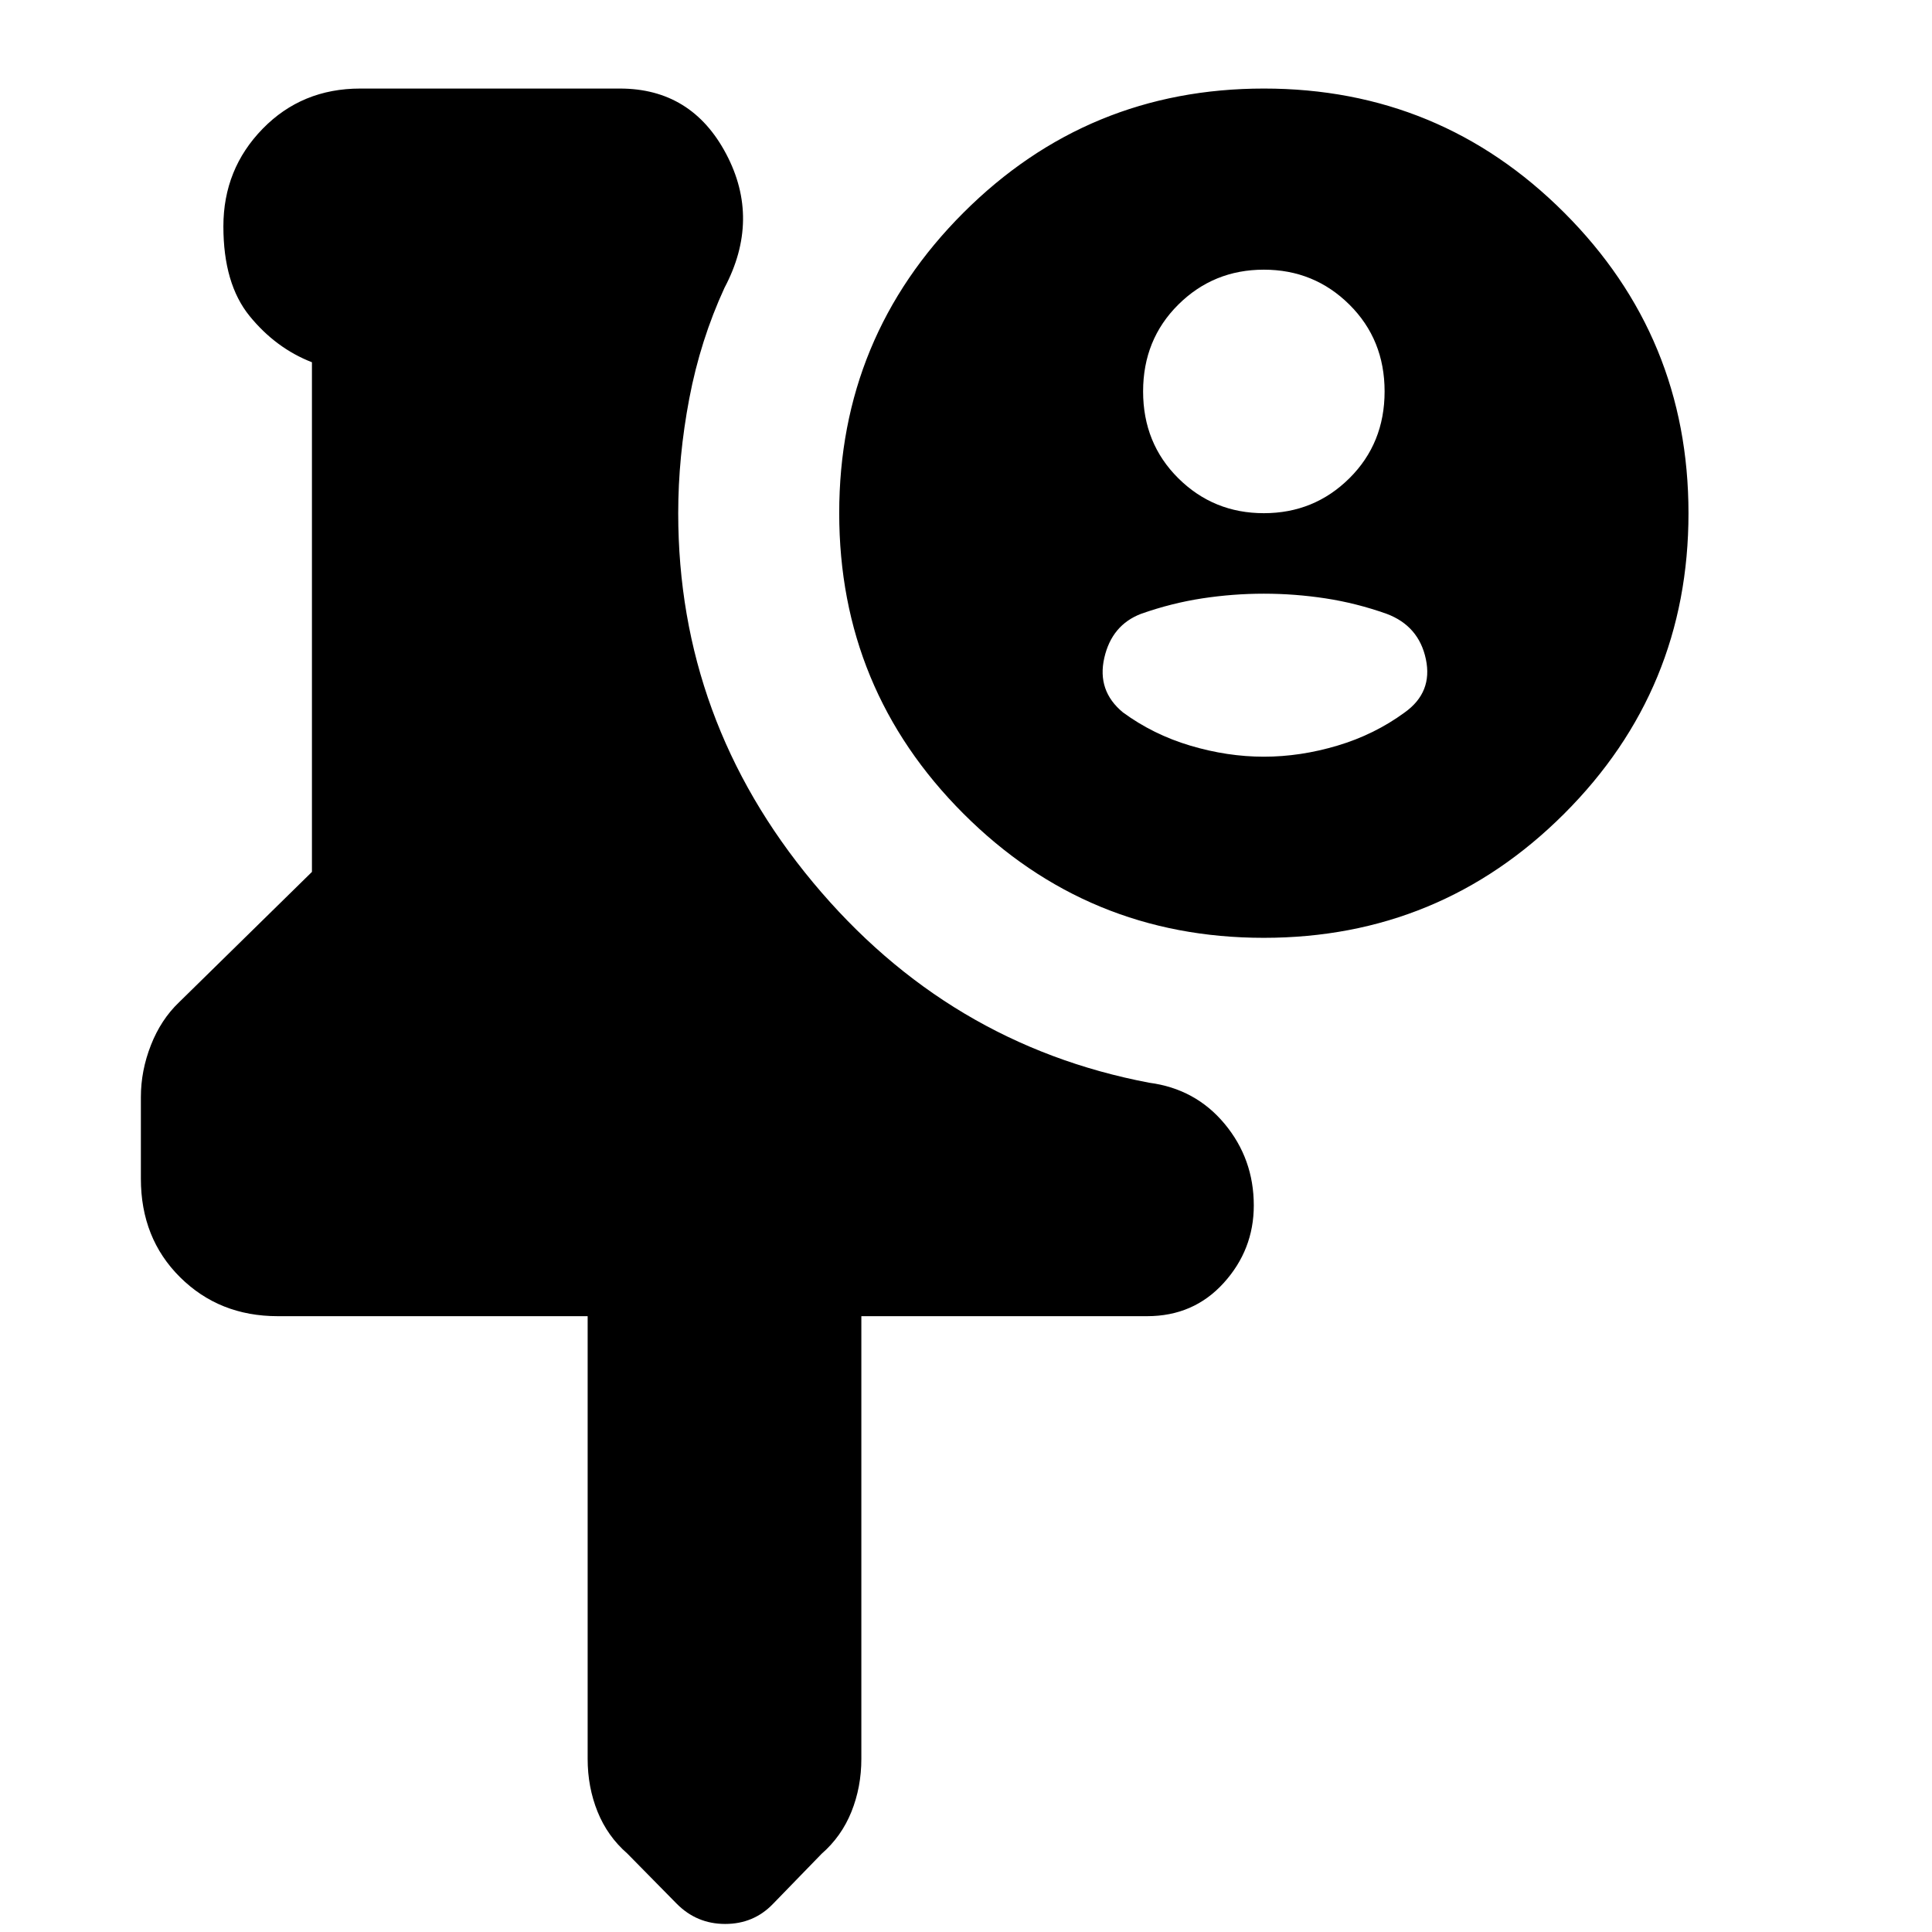 <svg xmlns="http://www.w3.org/2000/svg" height="24" viewBox="0 -960 960 960" width="24"><path d="M138-306q-29 0-48.5-19.33-19.5-19.34-19.5-49v-40.51q0-13.16 5-25.87 5-12.72 14-21.29l66-64.75V-780q-18-7-31-23t-13-44.5q0-28.5 19.5-48.5t48.5-20h129q35.67 0 52.84 32.5Q378-851 360-817q-12 26.08-17.5 55.04T337-705q0 103 67 183.5T571-422q23 3 37.5 20.42 14.5 17.43 14.5 40.56 0 22.02-14.96 38.52Q593.08-306 570-306H428v220q0 14-4.94 26.27-4.93 12.26-14.81 20.88l-24.26 24.99Q374.44-4 360.31-4q-14.13 0-24.11-10.1L311.69-39q-9.84-8.57-14.77-20.79Q292-72 292-86v-220H138Zm490.04-610q87.58 0 149.27 61.73Q839-792.54 839-704.96q0 87.58-61.73 149.27Q715.54-494 627.96-494q-87.58 0-149.27-61.73Q417-617.46 417-705.04q0-87.58 61.73-149.27Q540.46-916 628.04-916Zm-.04 90q-25 0-42.5 17.35Q568-791.29 568-765.5t17.5 43.15Q603-705 628-705t42.5-17.35Q688-739.71 688-765.5t-17.5-43.15Q653-826 628-826Zm.03 161q-15.32 0-30.62 2.33-15.3 2.34-30.41 7.67-14.57 5.57-18.29 21.93Q545-616.71 558-606q15 11 33.44 16.5Q609.88-584 628-584t36.56-5.5Q683-595 698-606q14-10 10.5-26.5T689-655q-15.05-5.33-30.35-7.67-15.3-2.33-30.62-2.33Z"/></svg>